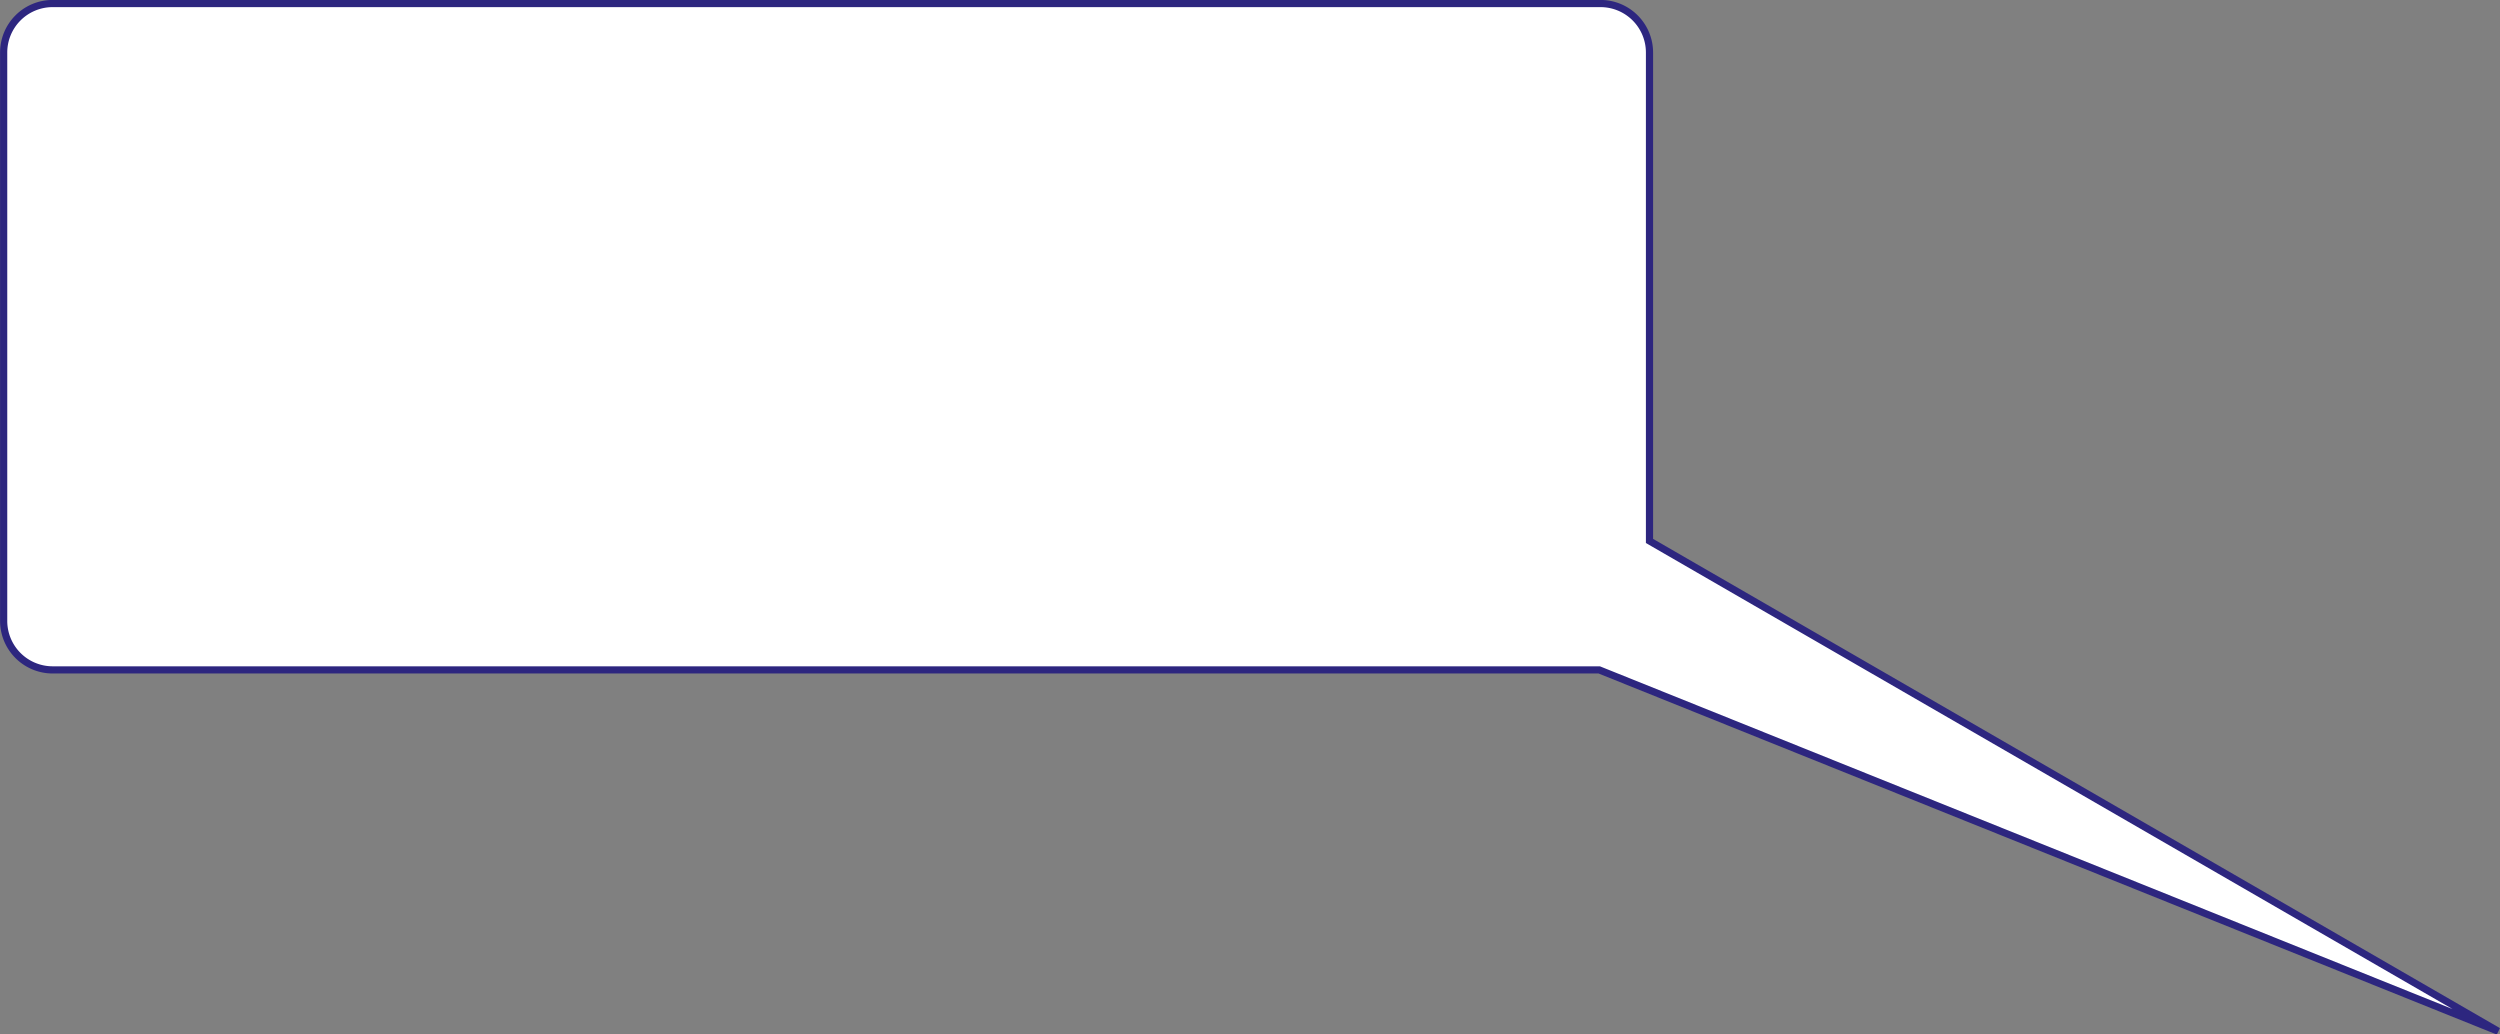 <svg xmlns="http://www.w3.org/2000/svg" width="348" height="144" viewBox="0 0 348 144">
  <rect x="0" y="0" width="348" height="144" fill="#808080" stroke="none"/>
<defs>
    <style>
      .cls-1 {
        fill: #fff;
        stroke: #2d267f;
        stroke-miterlimit: 10;
        stroke-width: 1px;
        fill-rule: evenodd;
      }
    </style>
  </defs>
  <path id="分享成就bg" class="cls-1" d="M1688.74,851.548L1570.61,783.3v-68a6.821,6.821,0,0,0-6.83-6.809H1348.34a6.821,6.821,0,0,0-6.83,6.809v79.141a6.821,6.821,0,0,0,6.83,6.809h215.27Z" transform="translate(-1341 -708)"/>
</svg>
